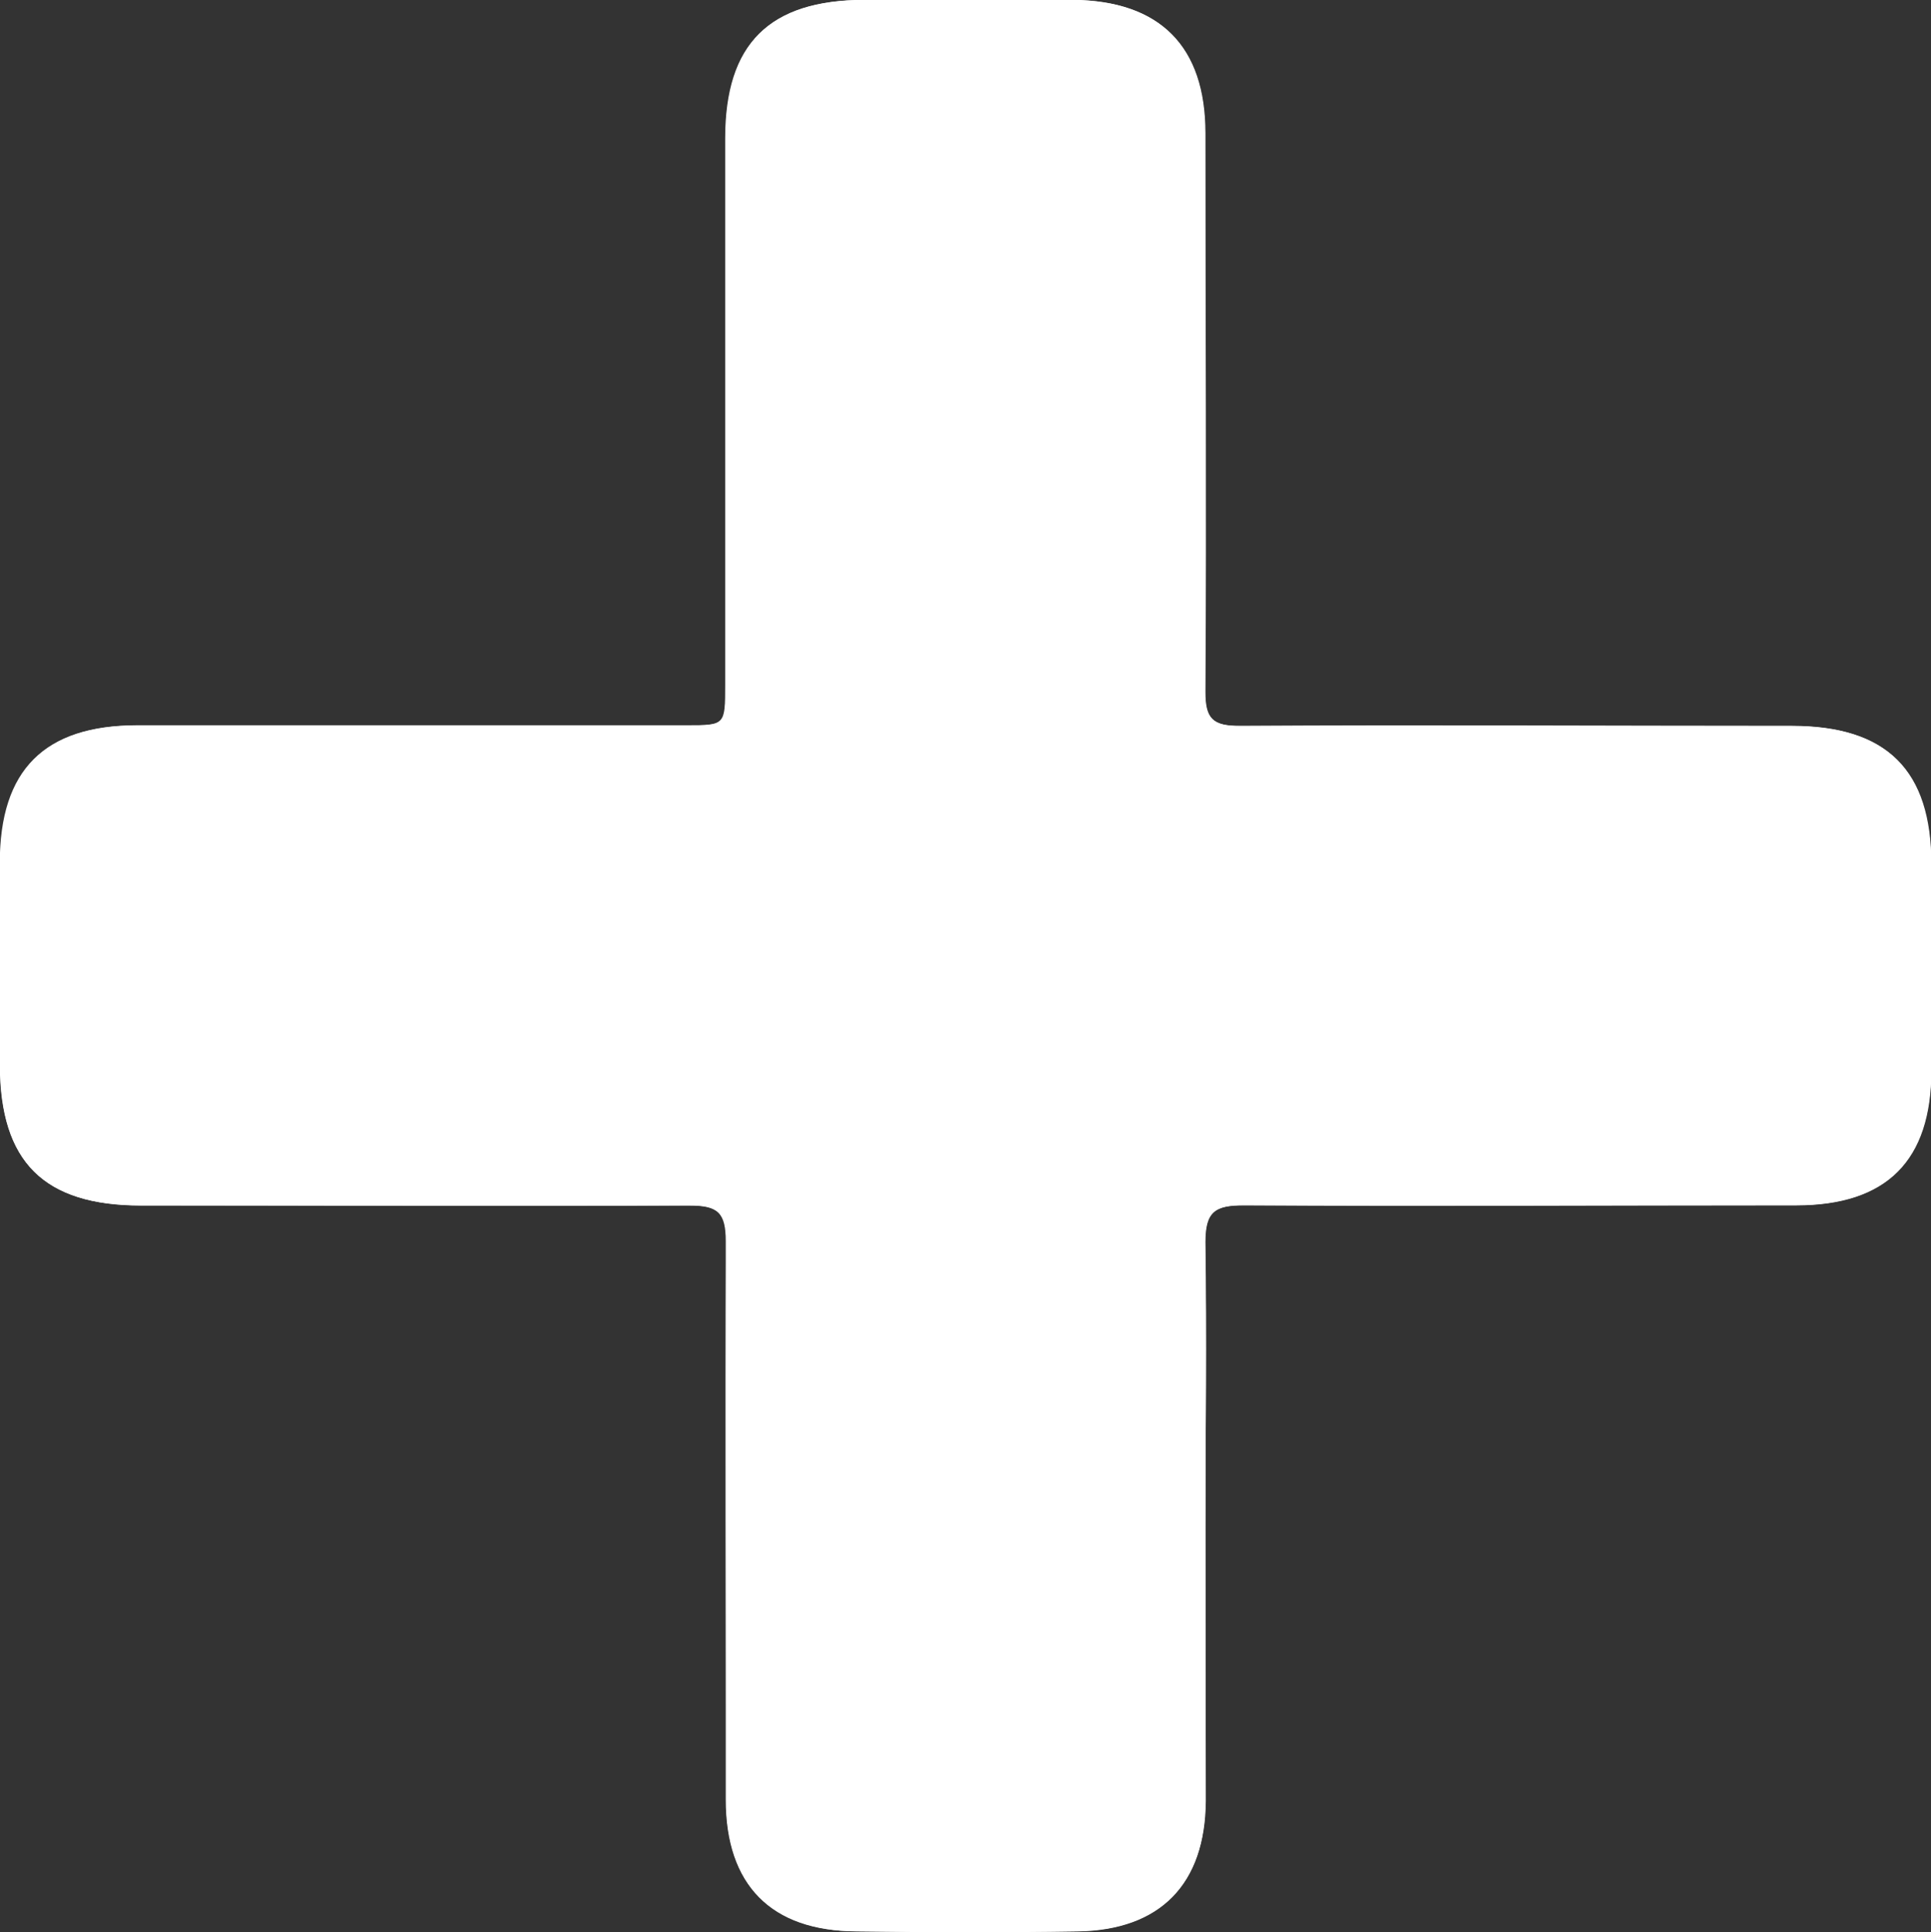 <svg id="Calque_1" data-name="Calque 1" xmlns="http://www.w3.org/2000/svg" viewBox="0 0 99.96 100"><rect x="0" y="0" width="99.96" height="100" fill="#333333" stroke="none"/><defs><style>.cls-1{fill:#ffffff;} .cls-2{fill:#ffffff}</style></defs><path class="cls-1" d="M62.4,79.06c0-4.92.07-9.85,0-14.77,0-1.57.49-1.91,2-1.9,9.52.06,19.05,0,28.58,0,4.69,0,7-2.31,7-7,0-3.55,0-7.09,0-10.64,0-4.9-2.3-7.16-7.21-7.17-9.53,0-19.06,0-28.58,0-1.4,0-1.8-.37-1.79-1.78.06-9.63,0-19.27,0-28.9,0-4.5-2.34-6.85-6.84-6.9-3.6,0-7.2,0-10.8,0-4.92,0-7.19,2.27-7.2,7.17q0,14.13,0,28.27c0,2.11,0,2.11-2,2.11H7.11c-4.79,0-7.07,2.3-7.1,7.12,0,3.49,0,7,0,10.48,0,5,2.27,7.24,7.29,7.25,9.48,0,19,0,28.43,0,1.45,0,1.87.39,1.86,1.85-.06,9.64,0,19.27,0,28.91,0,4.4,2.34,6.76,6.75,6.81,3.81.05,7.62.06,11.43,0,4.3-.06,6.62-2.45,6.65-6.76C62.42,88.49,62.4,83.77,62.4,79.06Z" transform="translate(0 0)"/><path class="cls-2" d="M62.4,79.06c0,4.71,0,9.43,0,14.14,0,4.31-2.35,6.7-6.65,6.76-3.81.06-7.62.05-11.43,0-4.41,0-6.75-2.41-6.75-6.81,0-9.64,0-19.27,0-28.91,0-1.46-.41-1.86-1.86-1.85-9.48.06-18.95,0-28.43,0-5,0-7.27-2.24-7.29-7.25,0-3.49,0-7,0-10.48,0-4.82,2.31-7.11,7.1-7.12H35.54c2,0,2,0,2-2.11q0-14.13,0-28.27c0-4.9,2.28-7.15,7.2-7.17,3.6,0,7.2,0,10.8,0,4.5.05,6.83,2.4,6.84,6.9,0,9.63,0,19.27,0,28.9,0,1.41.39,1.79,1.79,1.78,9.52-.06,19,0,28.58,0,4.91,0,7.19,2.27,7.21,7.17,0,3.55,0,7.09,0,10.64,0,4.72-2.33,7-7,7-9.53,0-19.06,0-28.58,0-1.49,0-2,.33-2,1.9C62.47,69.21,62.4,74.14,62.4,79.06Z" transform="translate(0 0)"/></svg>
